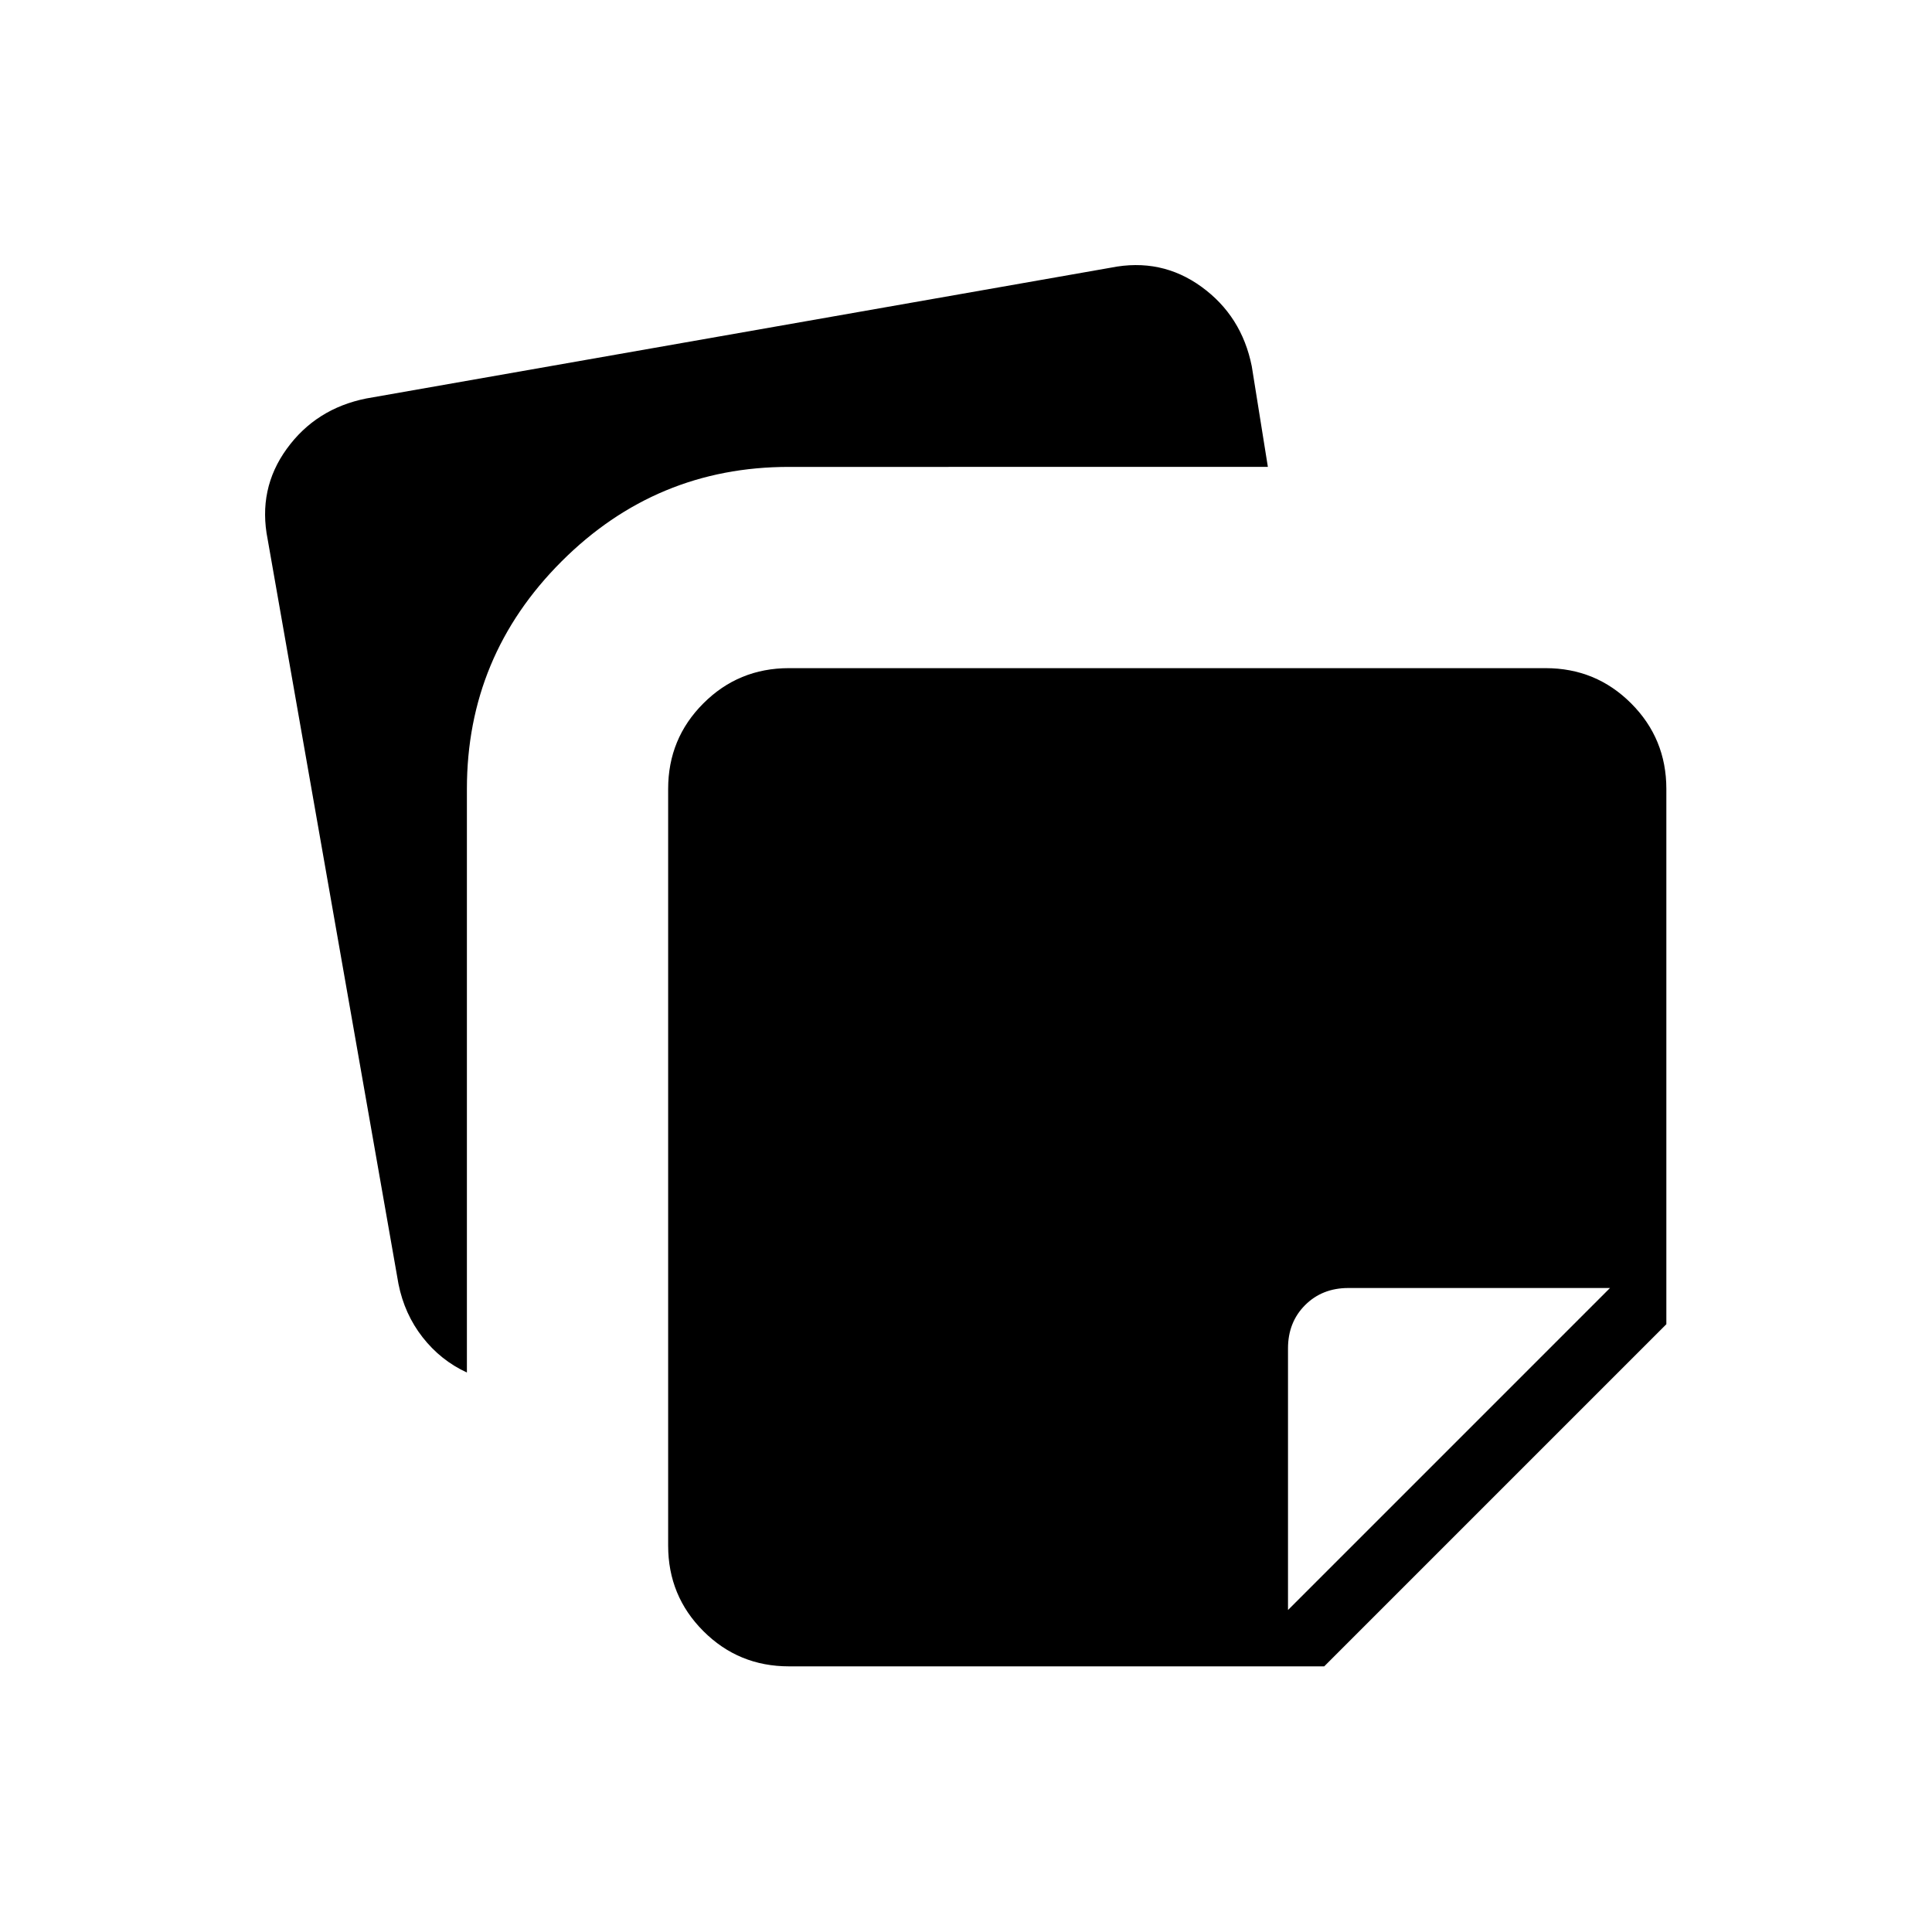 <svg xmlns="http://www.w3.org/2000/svg" height="24" viewBox="0 -960 960 960" width="24"><path d="M332-192v-376q0-25 17.5-42.5T392-628h376q25 0 42.5 17.5T828-568v266L658-132H392q-25 0-42.5-17.5T332-192ZM133-692q-5-25 9.5-45t39.5-25l370-65q25-5 45 9.5t25 39.5l8 50H392q-66 0-113 47t-47 113v290q-13-6-22-17.5T198-322l-65-370Zm667 372H670q-13 0-21.5 8.5T640-290v130l160-160Z"/></svg>